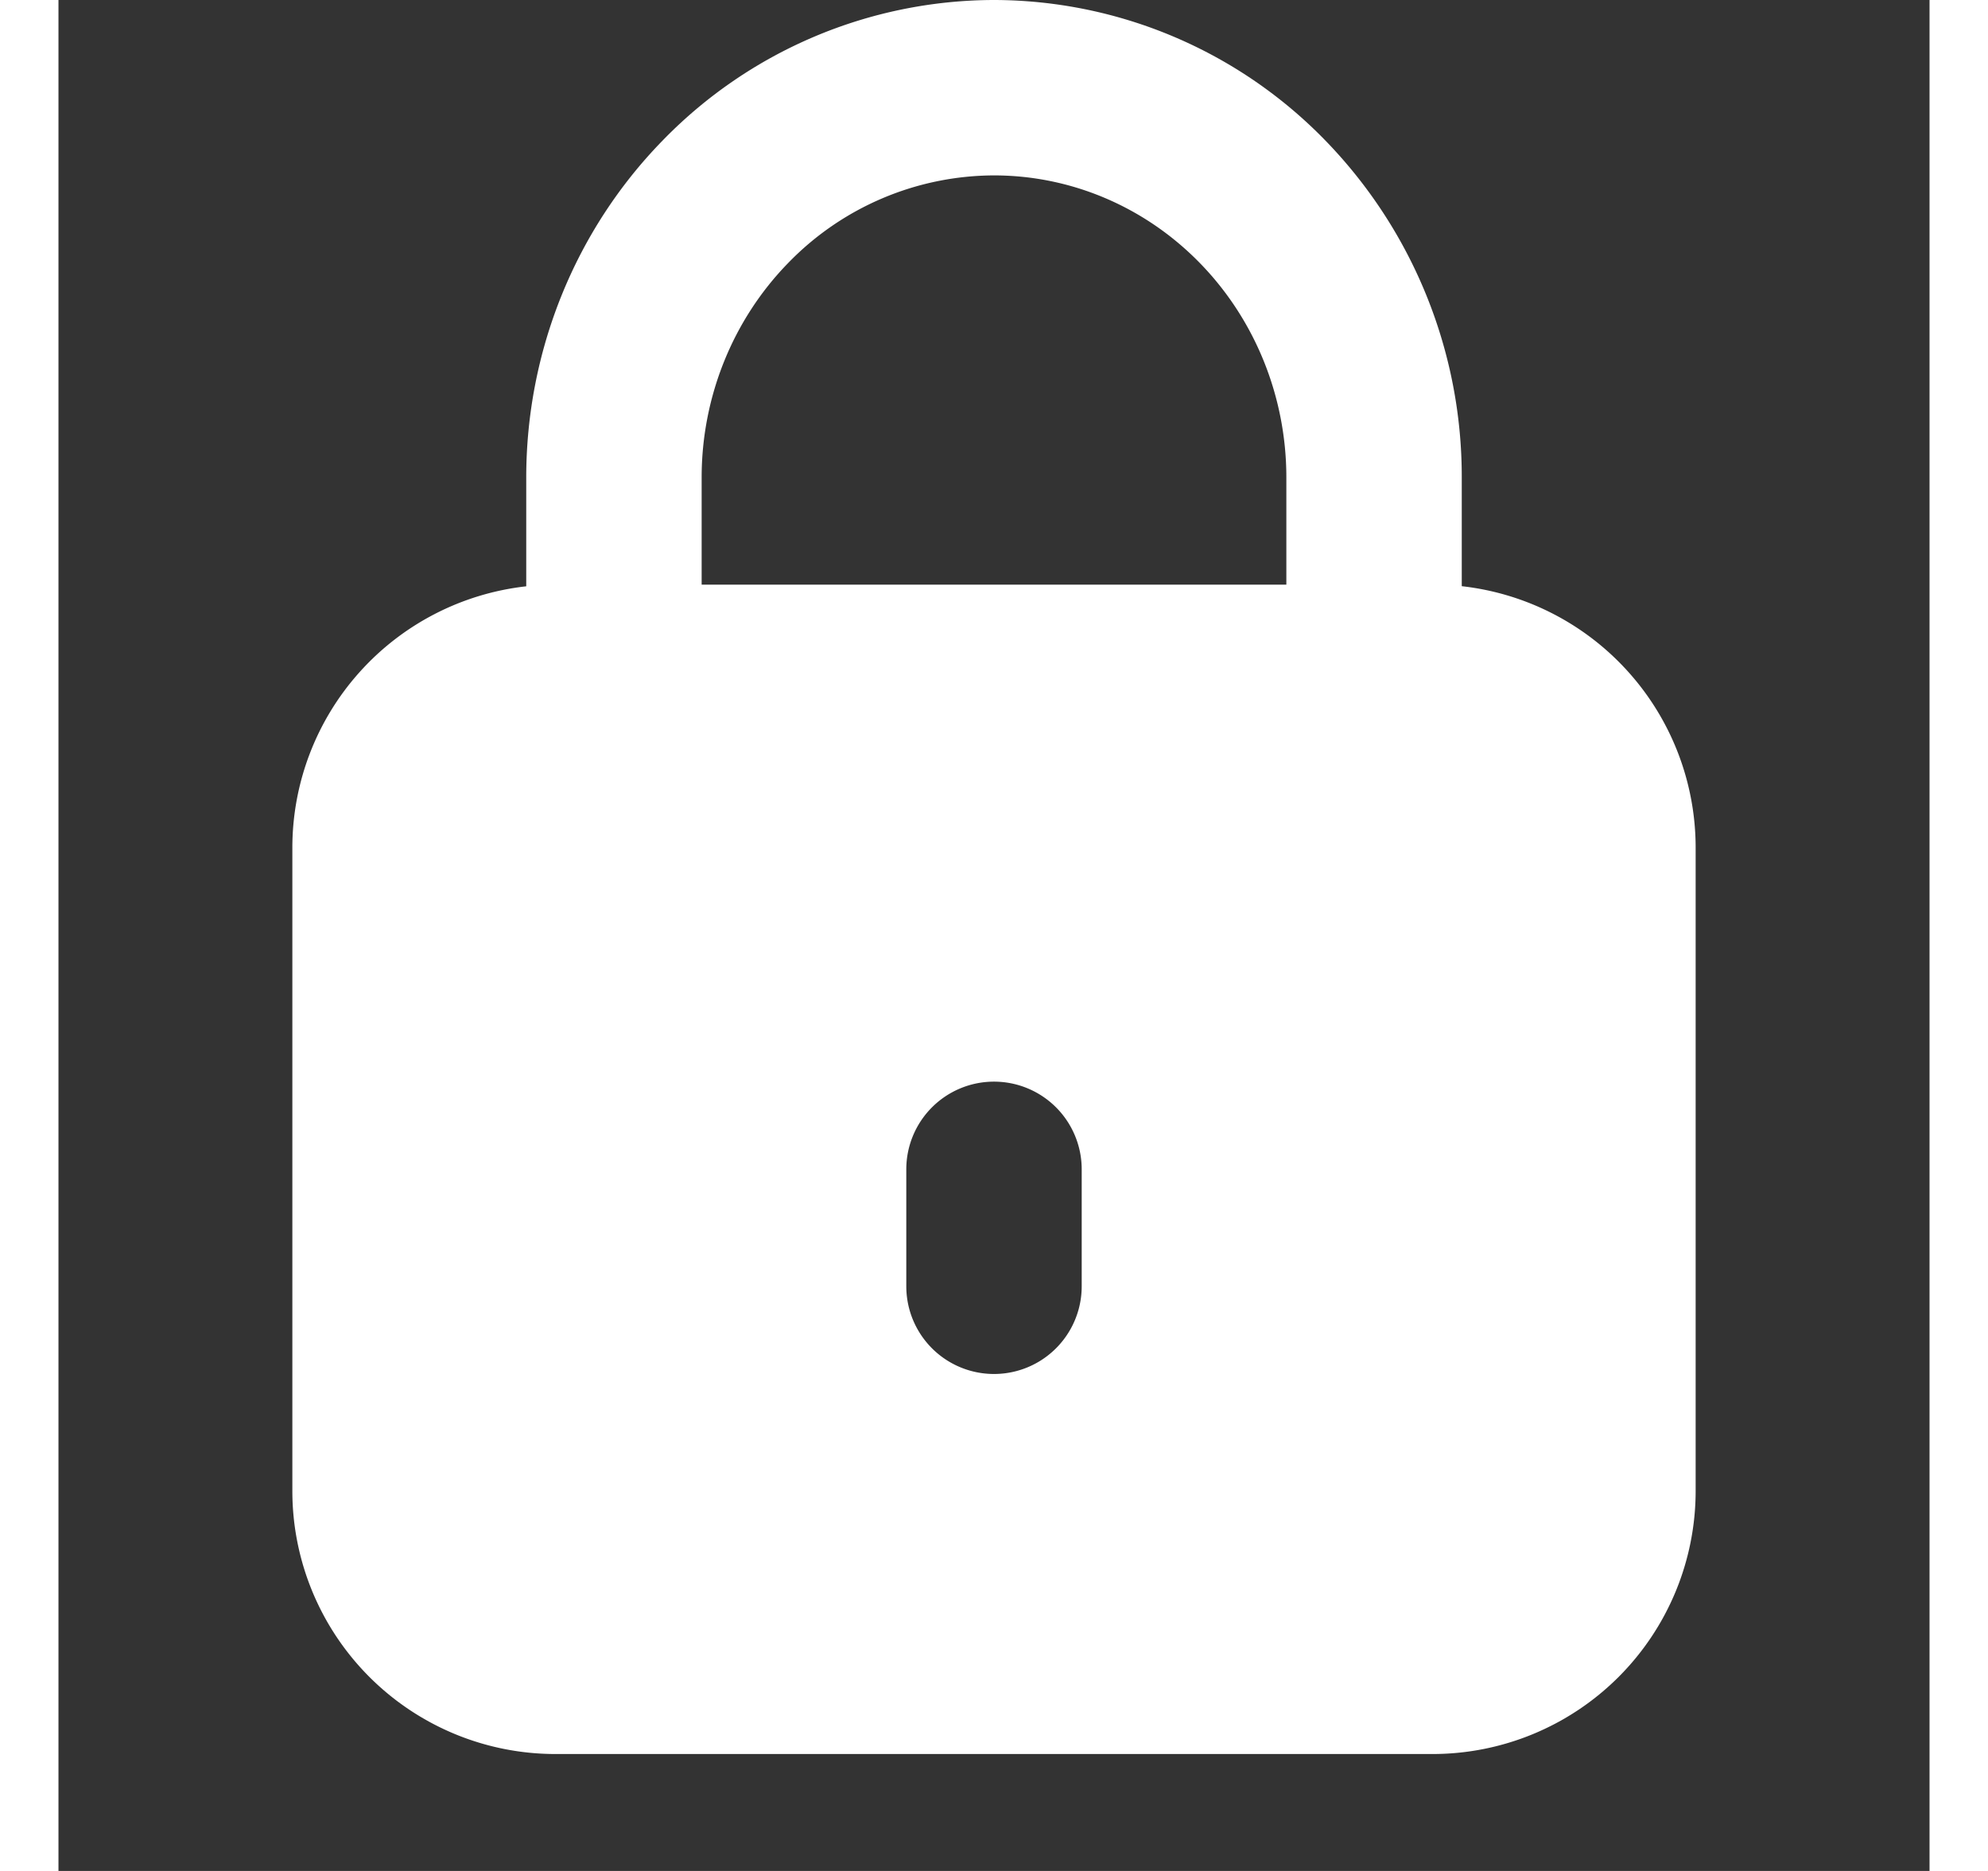 <svg width="17" viewBox="0 0 16 16" xmlns="http://www.w3.org/2000/svg" fill="none"><rect x="0" y="0" width="16" height="16" fill="#333333" stroke="none"/><g id="SVGRepo_bgCarrier" stroke-width="0"></g><g id="SVGRepo_tracerCarrier" stroke-linecap="round" stroke-linejoin="round"></g><g id="SVGRepo_iconCarrier"><path fill="#ffffff" fill-rule="evenodd" d="M4 5.014v-.93c0-1.078.417-2.114 1.165-2.881A3.96 3.96 0 018 0a3.96 3.96 0 012.835 1.203A4.127 4.127 0 0112 4.083v.93a2.25 2.25 0 012 2.237v5.5A2.25 2.25 0 0111.75 15h-7.5A2.25 2.25 0 012 12.75v-5.5a2.25 2.25 0 012-2.236zM6.239 2.25A2.46 2.46 0 018 1.5c.657 0 1.29.267 1.761.75.471.483.739 1.142.739 1.833V5h-5v-.917c0-.69.268-1.35.739-1.833zM8 9.25a.75.75 0 00-.75.75v1a.75.75 0 001.5 0v-1A.75.75 0 008 9.25z" clip-rule="evenodd"></path></g></svg>